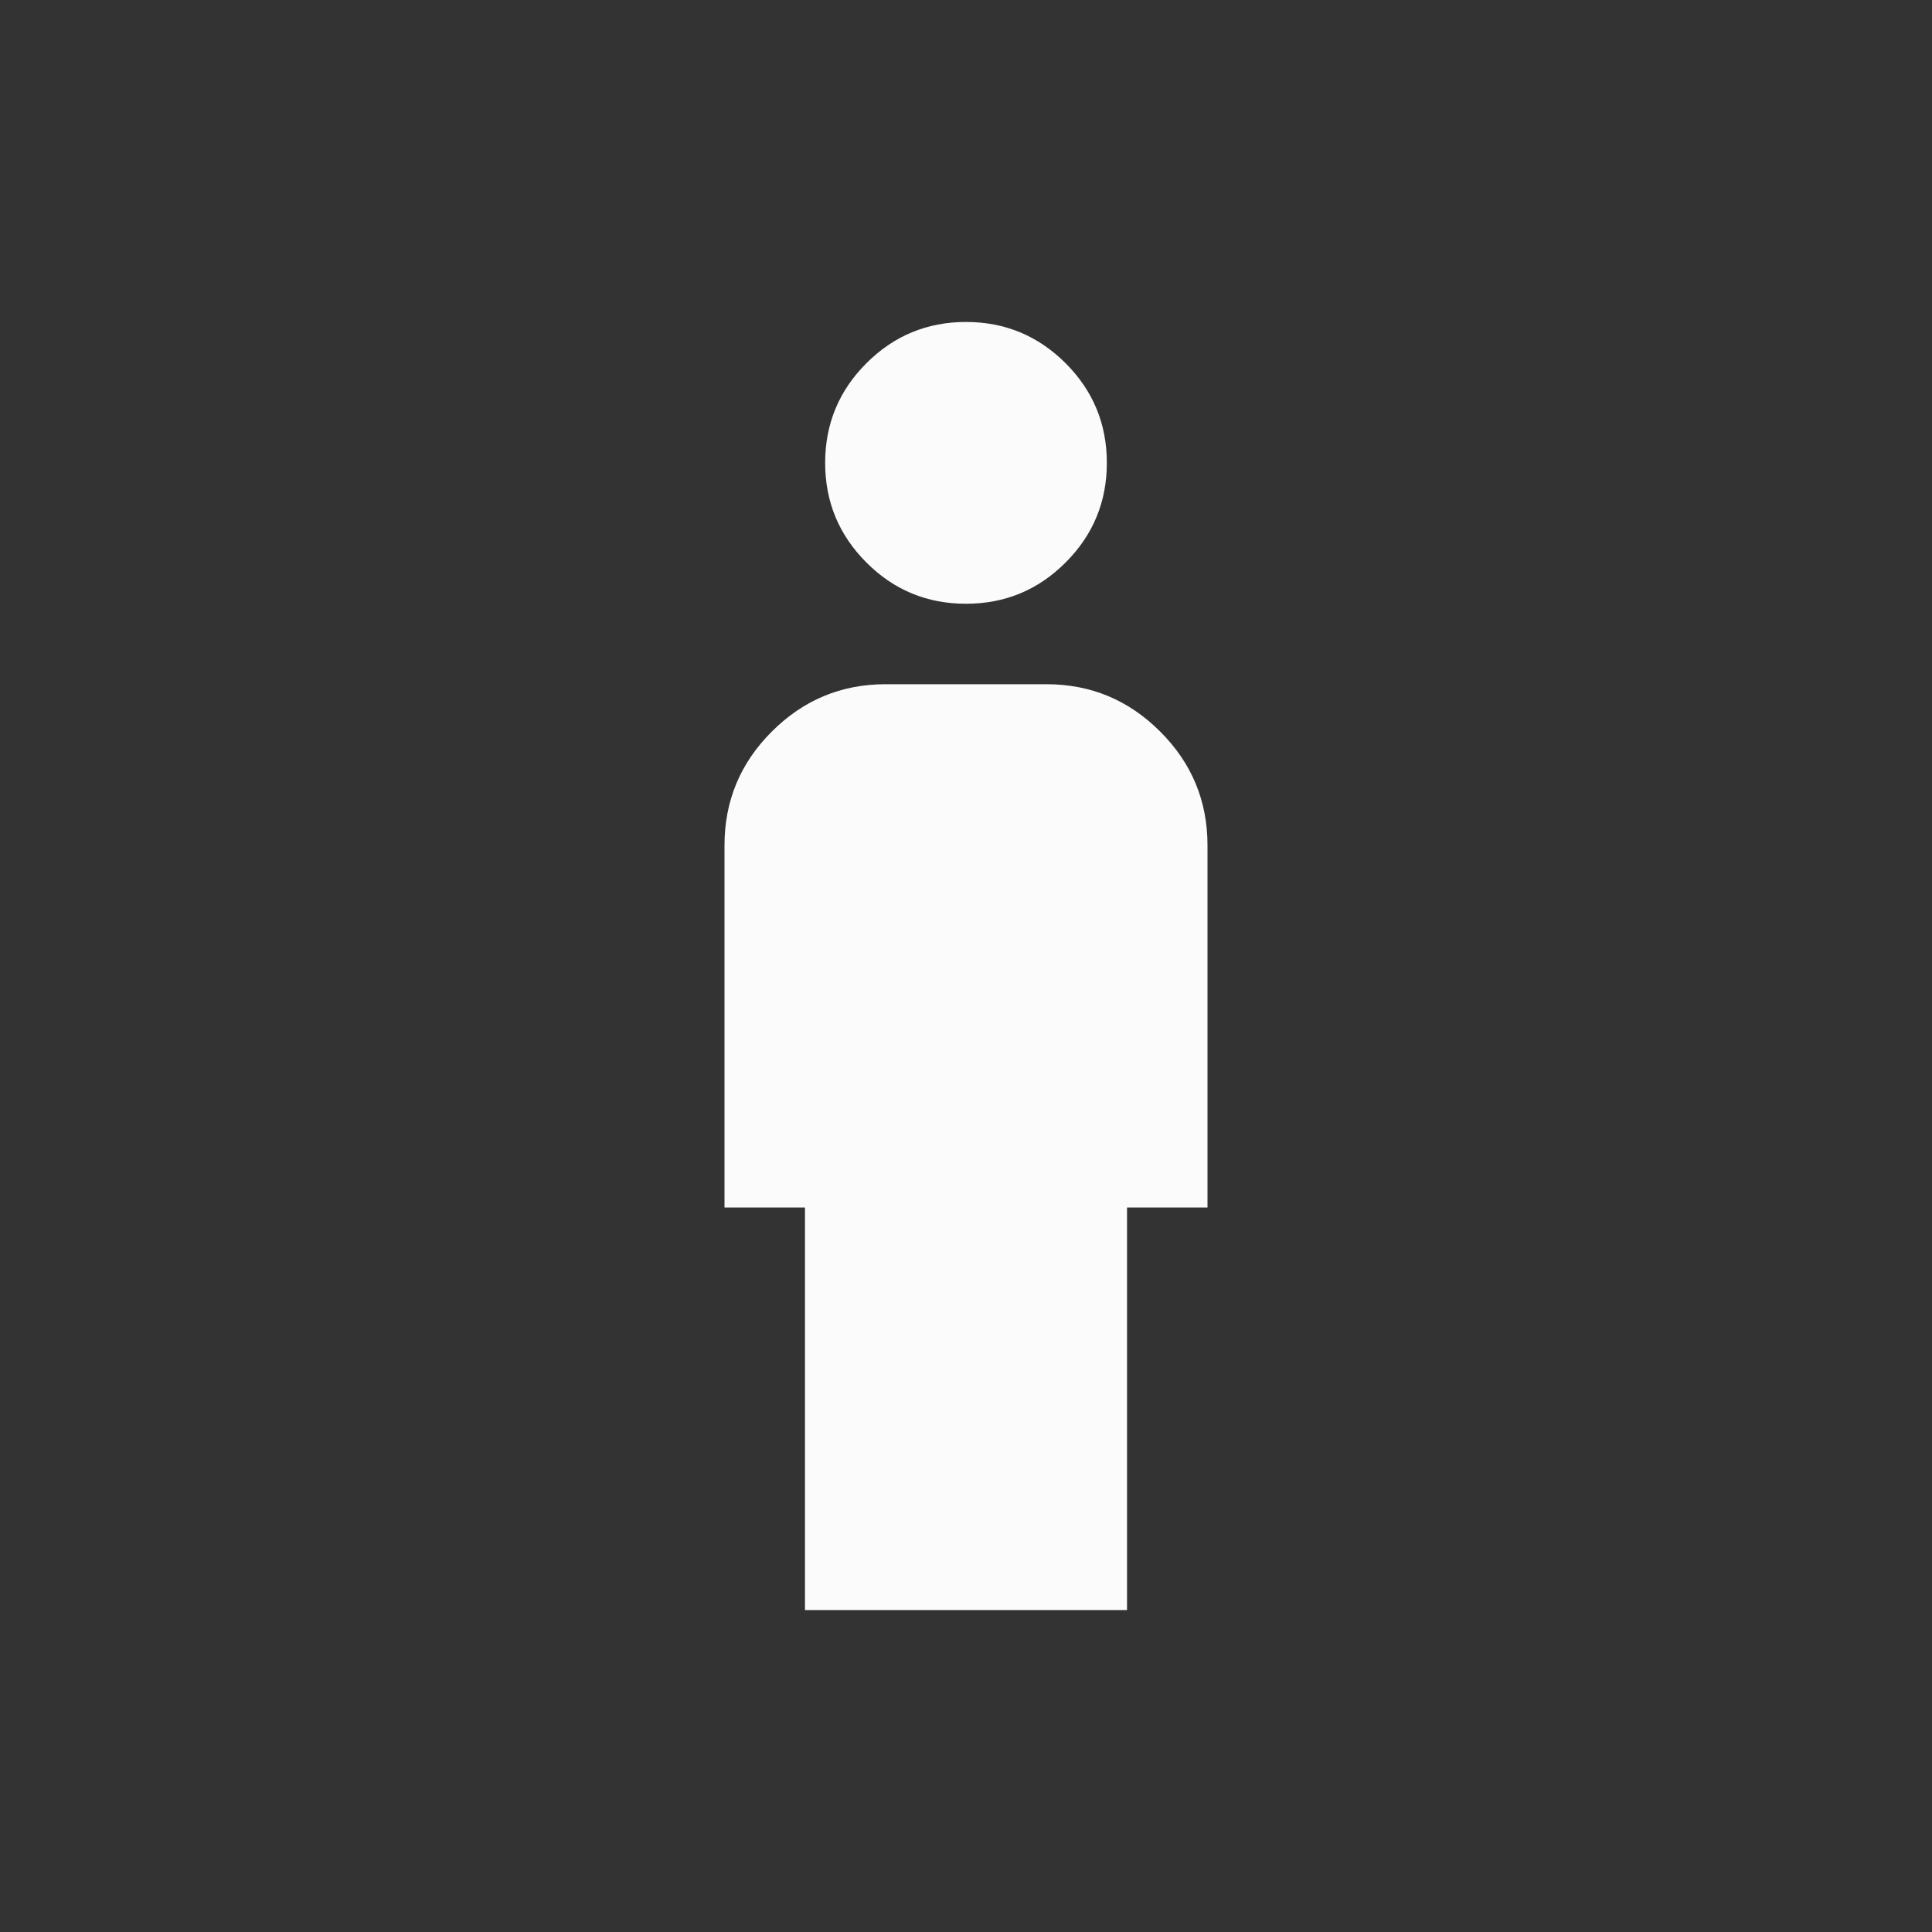 <svg width="20" height="20" viewBox="0 0 20 20" fill="none" xmlns="http://www.w3.org/2000/svg">
<rect x="0" y="0" width="20" height="20" fill="#333333" stroke="none"/>
<mask id="mask0_1179_224" style="mask-type:alpha" maskUnits="userSpaceOnUse" x="0" y="0" width="20" height="20">
<rect width="20" height="20" fill="#D9D9D9"/>
</mask>
<g mask="url(#mask0_1179_224)">
<path d="M10 6.25C9.597 6.25 9.253 6.108 8.969 5.823C8.684 5.538 8.542 5.194 8.542 4.792C8.542 4.389 8.684 4.045 8.969 3.76C9.253 3.476 9.597 3.333 10 3.333C10.403 3.333 10.746 3.476 11.031 3.76C11.316 4.045 11.458 4.389 11.458 4.792C11.458 5.194 11.316 5.538 11.031 5.823C10.746 6.108 10.403 6.25 10 6.25ZM8.333 16.667V12.5H7.5V8.75C7.5 8.292 7.663 7.899 7.99 7.573C8.316 7.247 8.708 7.083 9.167 7.083H10.833C11.292 7.083 11.684 7.247 12.01 7.573C12.337 7.899 12.5 8.292 12.5 8.75V12.5H11.667V16.667H8.333Z" fill="#FCFBFB"/>
</g>
</svg>
